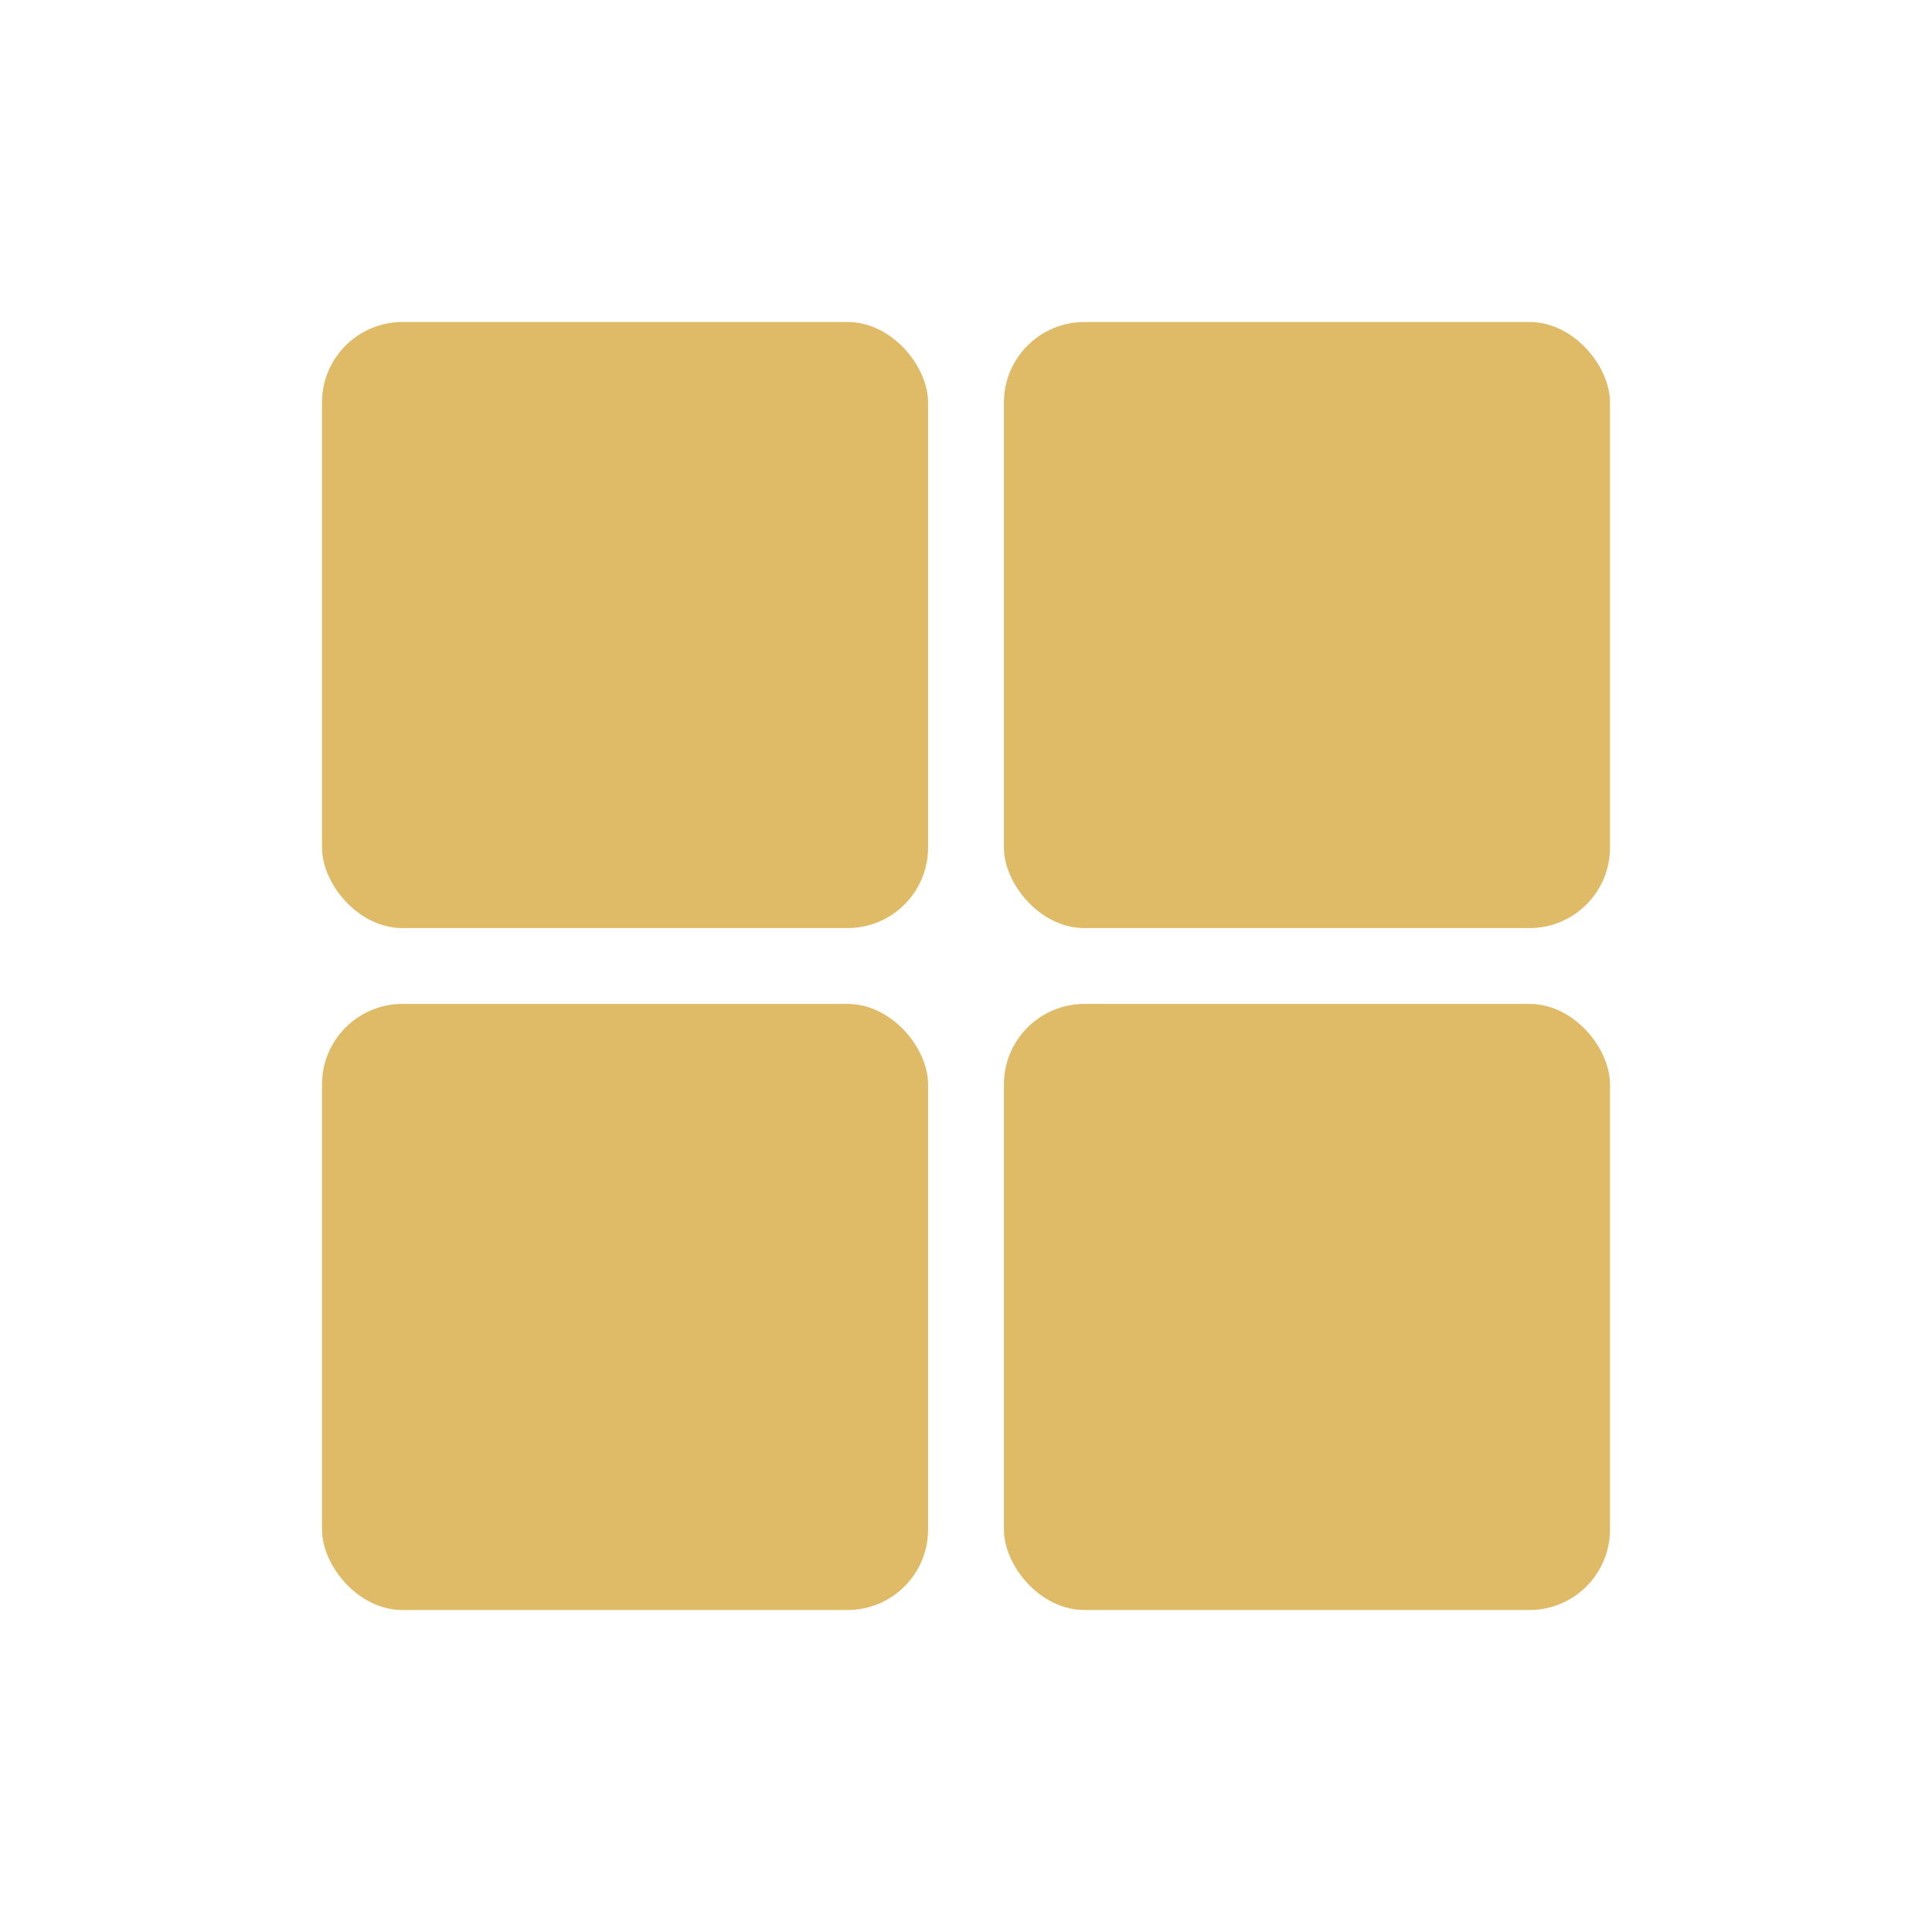 <svg width="24" height="24" viewBox="0 0 24 24" fill="none" xmlns="http://www.w3.org/2000/svg">
<rect x="4" y="4" width="7.529" height="7.529" rx="1" fill="#DFBB67"/>
<rect x="4" y="12.471" width="7.529" height="7.529" rx="1" fill="#DFBB67"/>
<rect x="12.471" y="4" width="7.529" height="7.529" rx="1" fill="#DFBB67"/>
<rect x="12.471" y="12.471" width="7.529" height="7.529" rx="1" fill="#DFBB67"/>
</svg>
